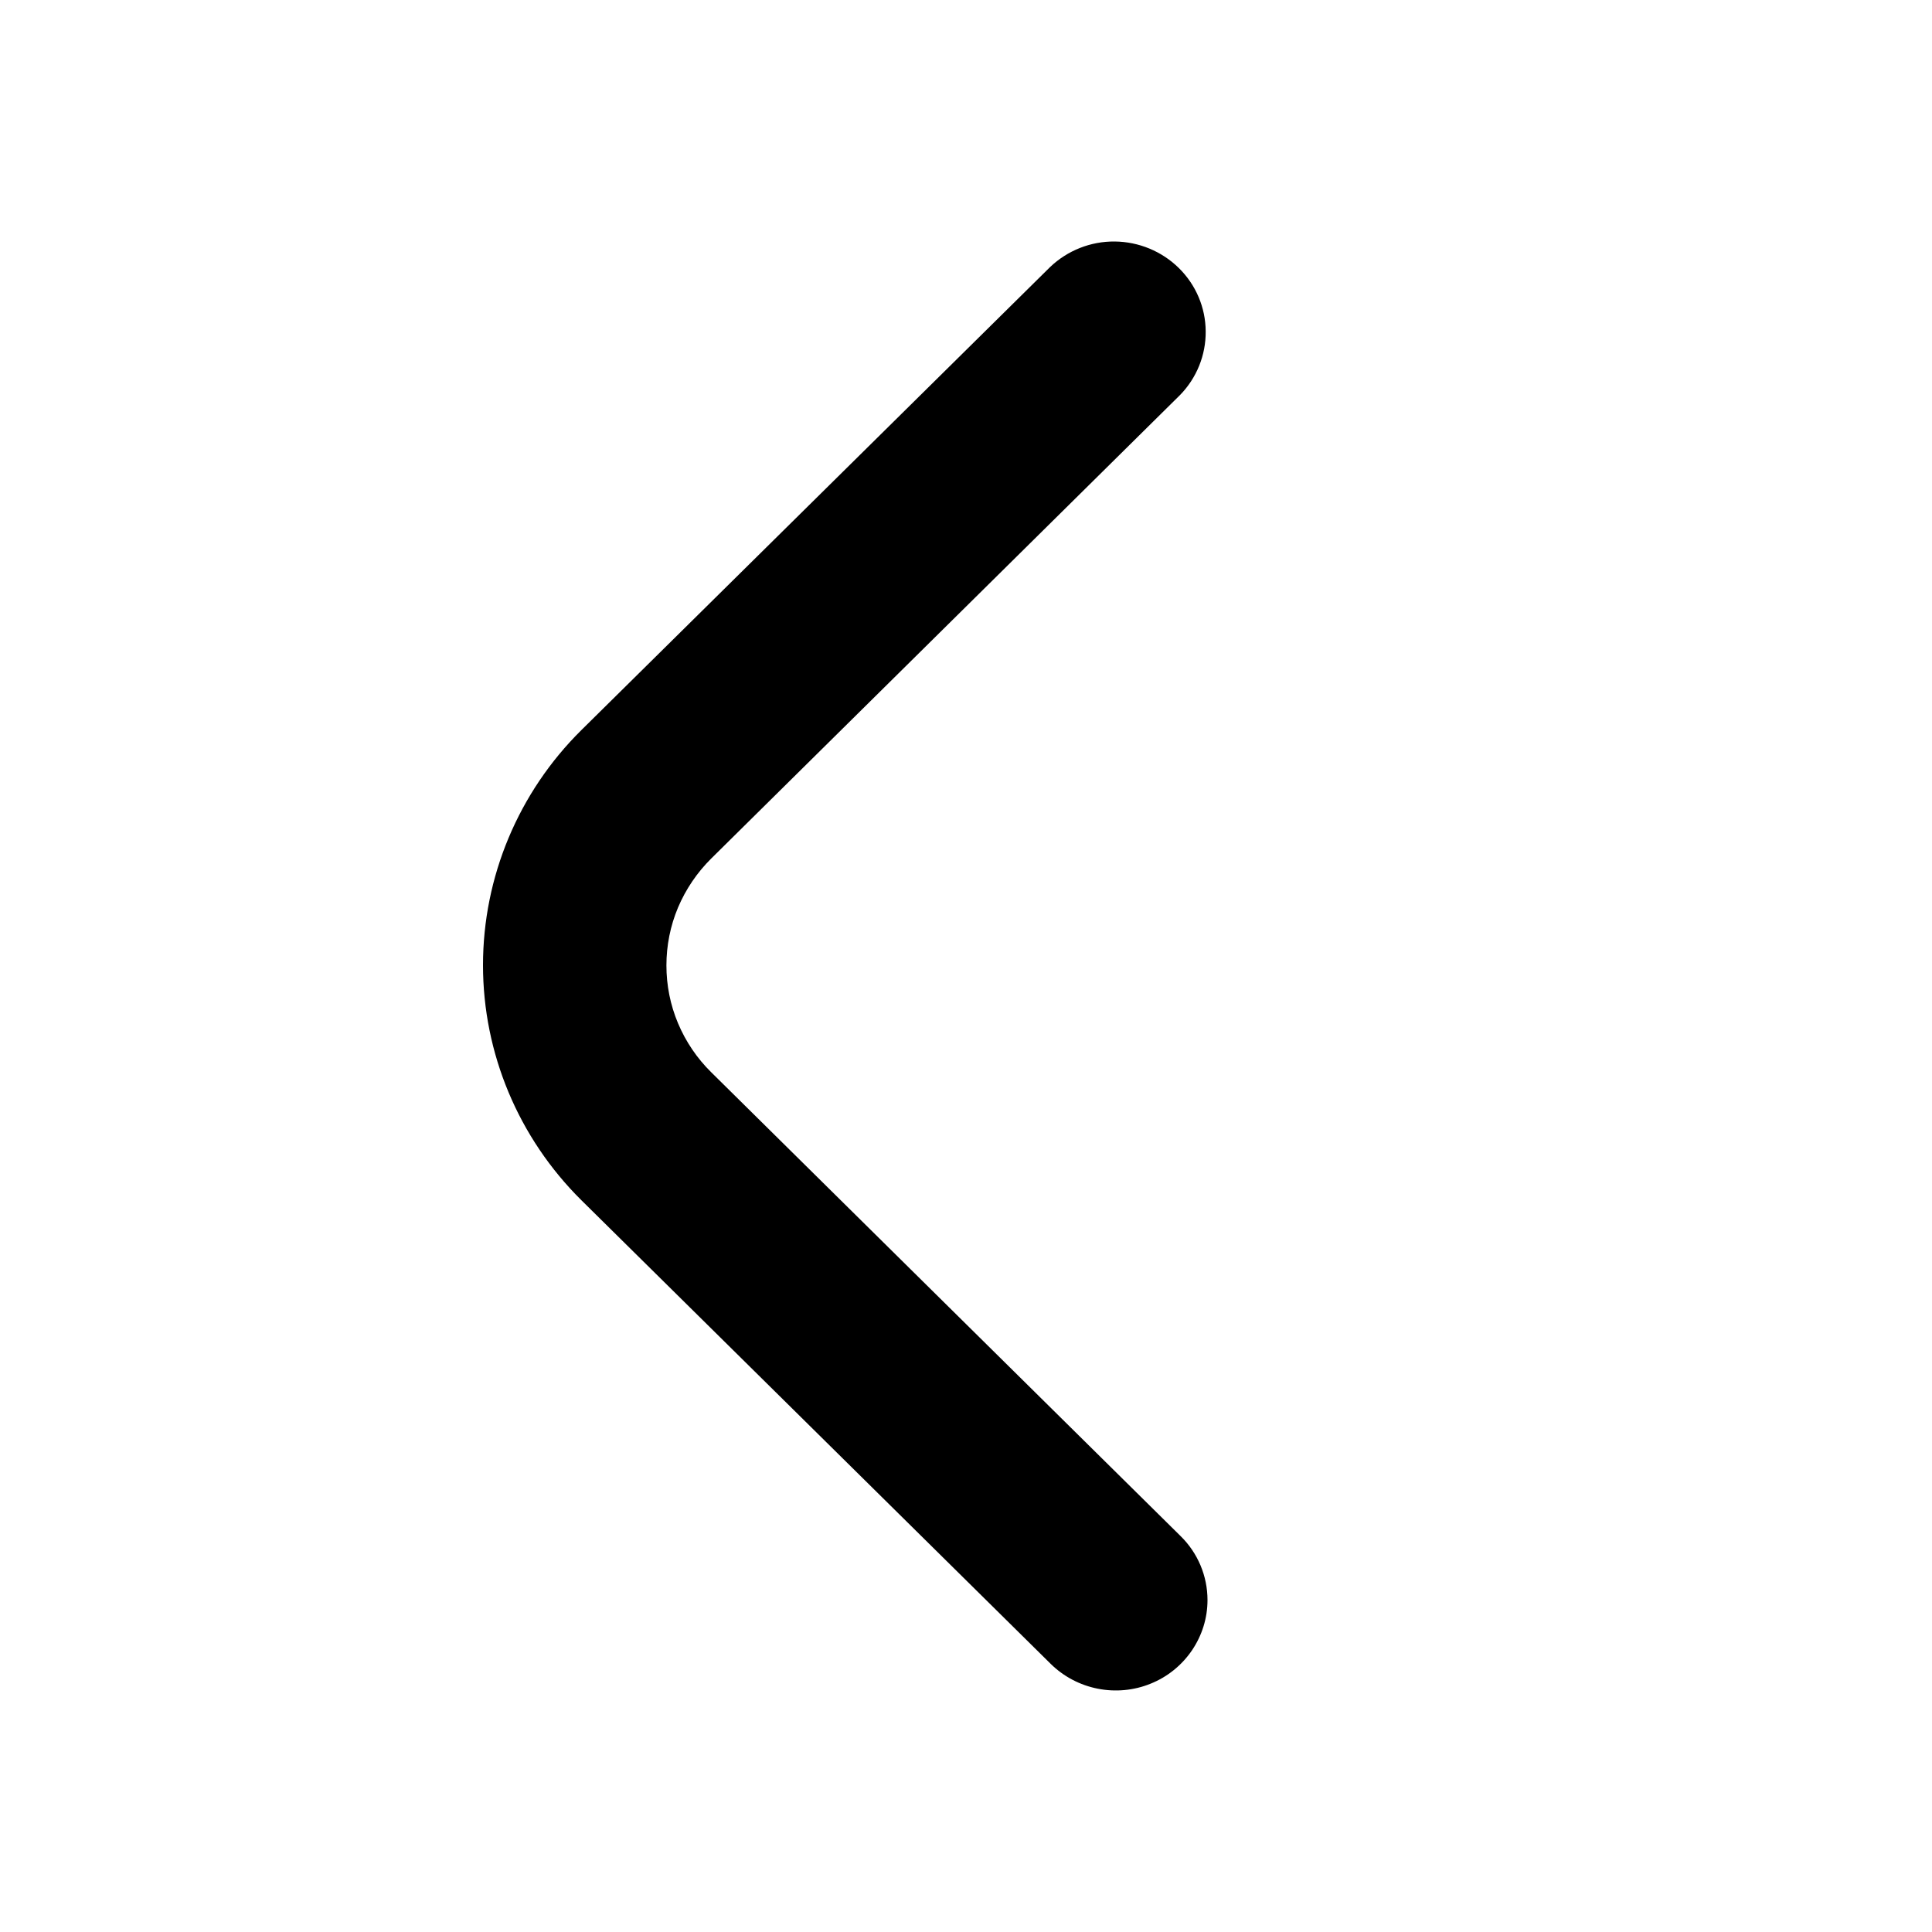 <svg width="16" height="16" viewBox="0 0 16 16" fill="none" xmlns="http://www.w3.org/2000/svg">
<path d="M10 13.251C10 13.052 9.92 12.861 9.777 12.721L5.89 8.88C5.772 8.764 5.679 8.626 5.615 8.474C5.551 8.322 5.519 8.16 5.519 7.995C5.519 7.831 5.551 7.668 5.615 7.516C5.679 7.365 5.772 7.227 5.89 7.11L9.772 3.272C9.91 3.131 9.987 2.941 9.985 2.744C9.984 2.547 9.904 2.359 9.763 2.22C9.622 2.081 9.431 2.002 9.232 2C9.033 1.998 8.841 2.074 8.697 2.211L4.815 6.046C4.293 6.562 4 7.263 4 7.993C4 8.723 4.293 9.423 4.815 9.94L8.702 13.78C8.809 13.885 8.944 13.956 9.091 13.985C9.238 14.014 9.391 14 9.53 13.943C9.669 13.887 9.787 13.791 9.871 13.668C9.955 13.544 10 13.4 10 13.251Z" fill="black"/>
</svg>
